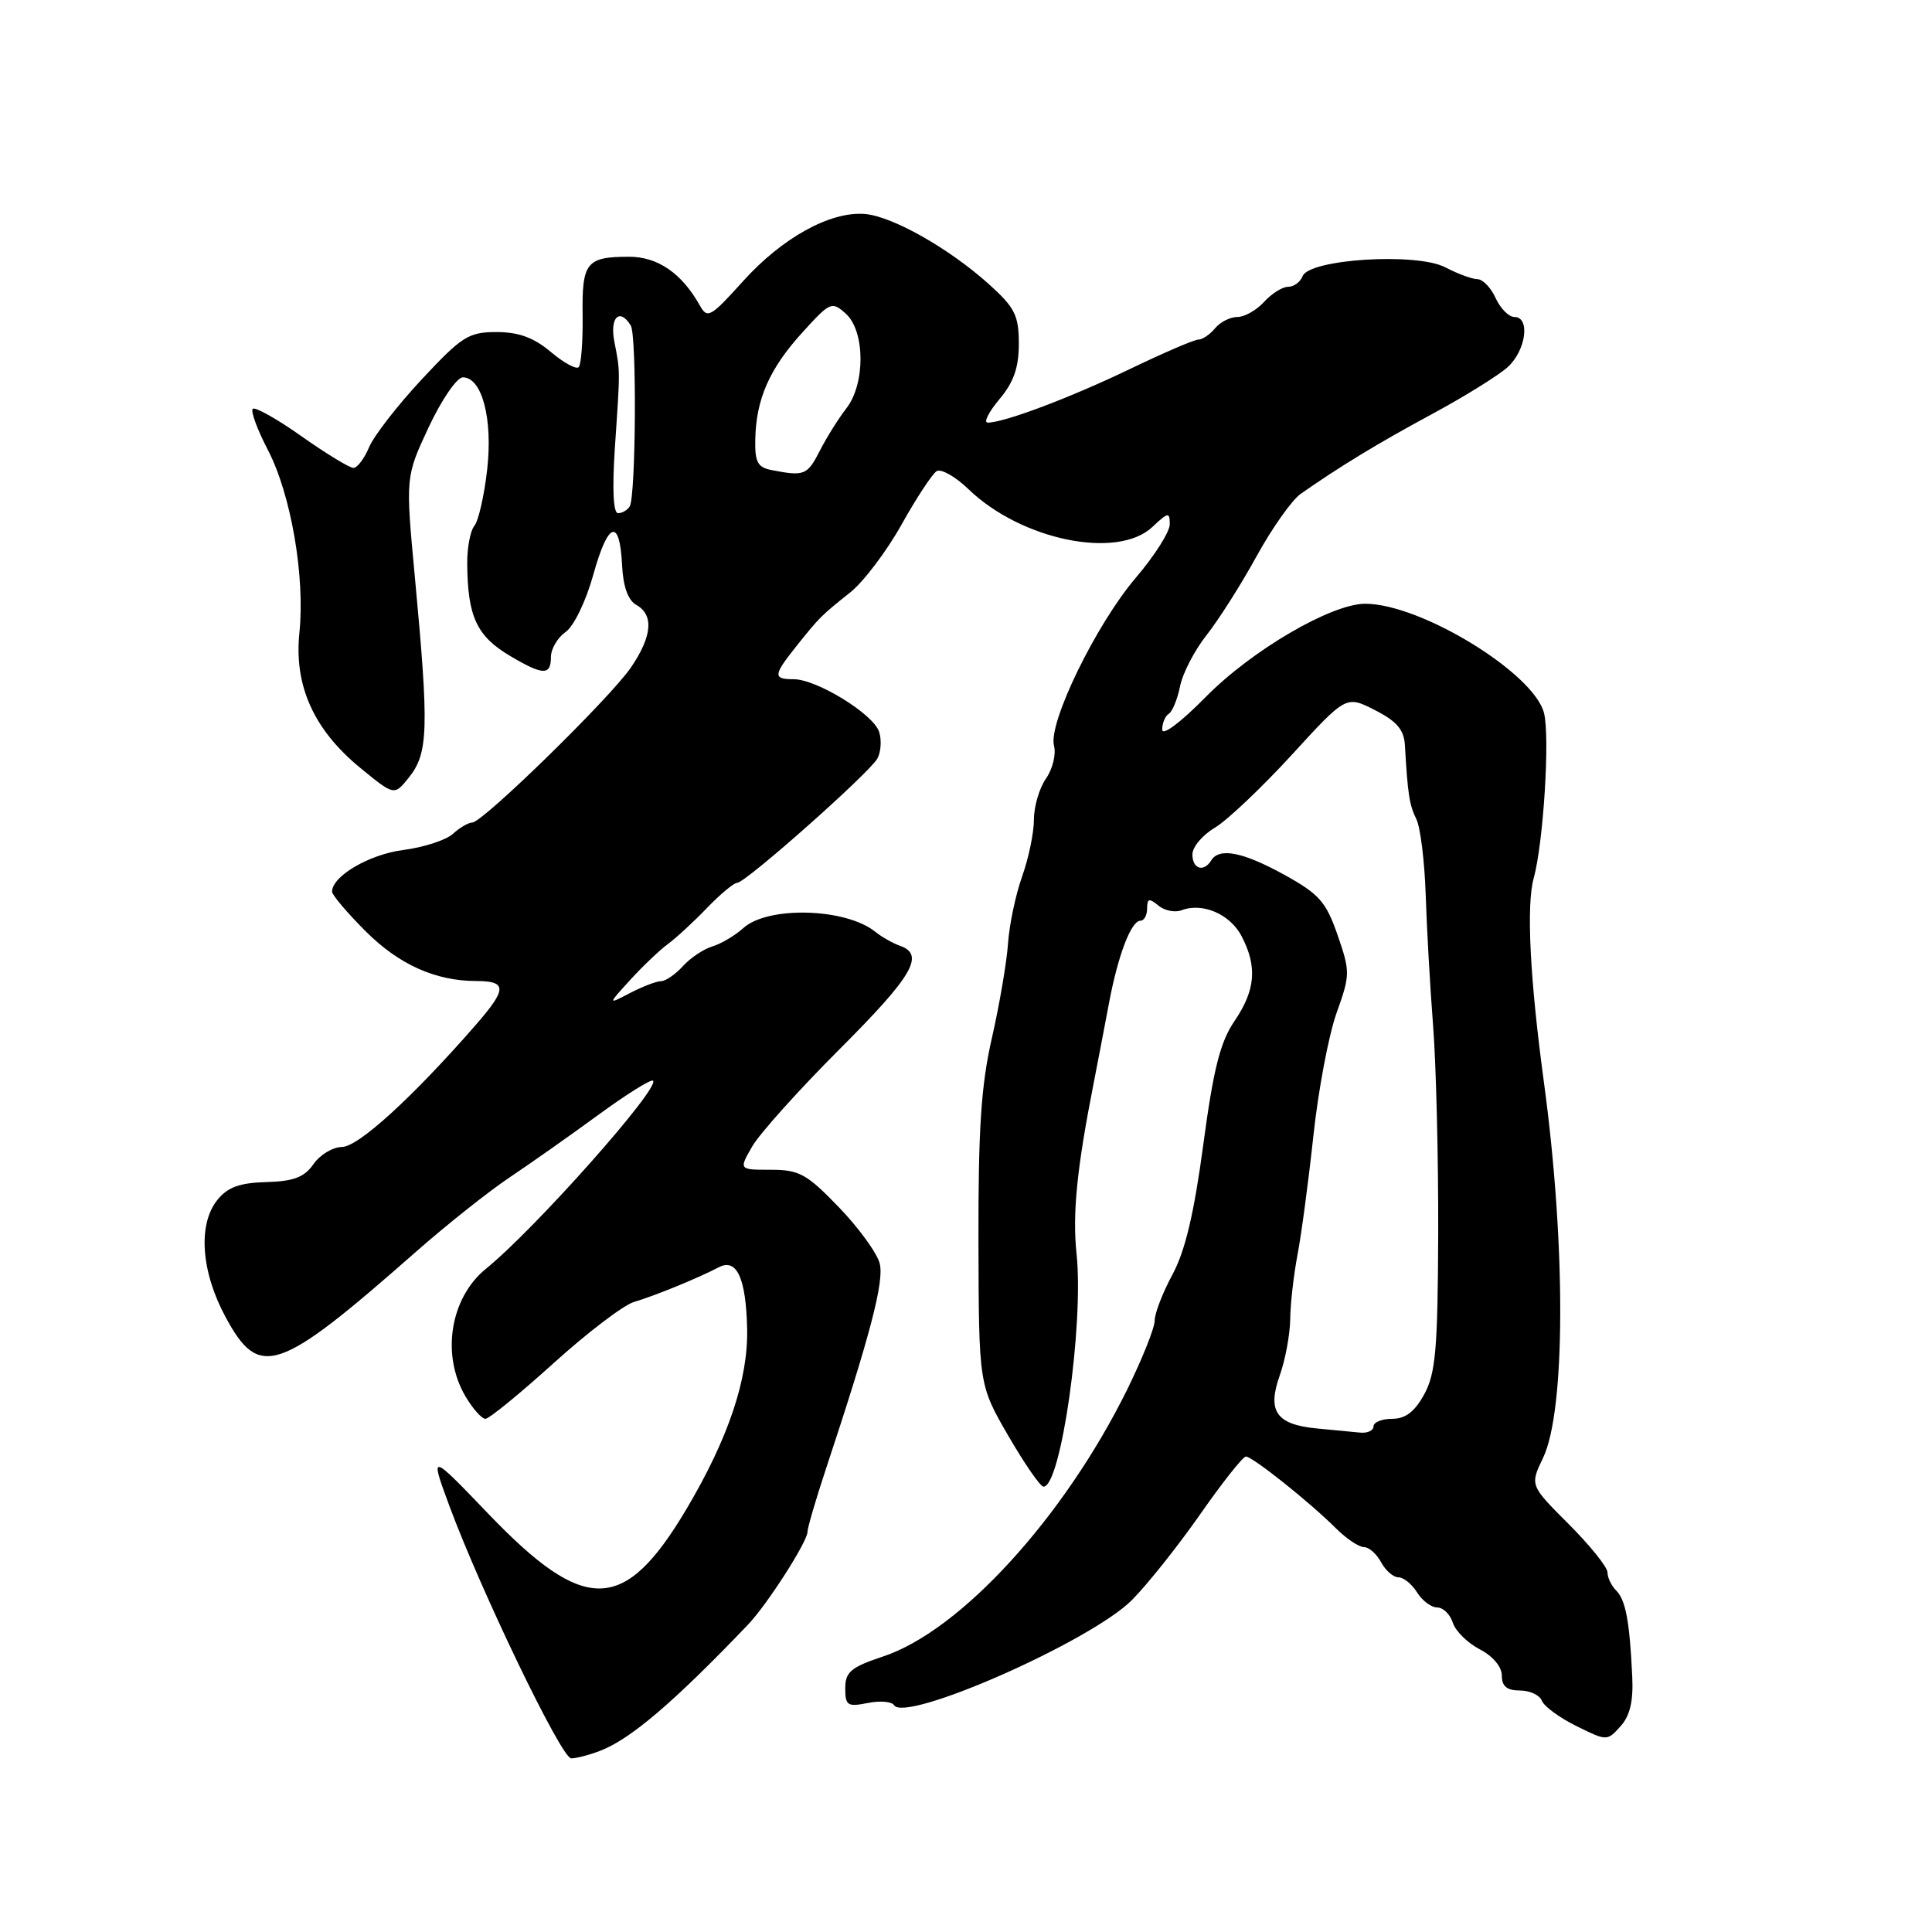 <?xml version="1.0" encoding="UTF-8" standalone="no"?>
<!DOCTYPE svg PUBLIC "-//W3C//DTD SVG 1.1//EN" "http://www.w3.org/Graphics/SVG/1.1/DTD/svg11.dtd" >
<svg xmlns="http://www.w3.org/2000/svg" xmlns:xlink="http://www.w3.org/1999/xlink" version="1.1" viewBox="0 0 256 256">
 <g >
 <path fill="currentColor"
d=" M 79.50 232.00 C 83.52 230.47 89.26 225.58 99.07 215.32 C 101.63 212.66 107.00 204.28 107.00 202.97 C 107.00 202.45 108.08 198.75 109.40 194.76 C 115.31 176.94 117.17 169.82 116.57 167.43 C 116.23 166.06 113.79 162.70 111.16 159.97 C 106.89 155.54 105.90 155.00 102.13 155.00 C 97.89 155.00 97.89 155.00 99.69 151.88 C 100.69 150.17 105.89 144.38 111.25 139.02 C 120.94 129.33 122.60 126.50 119.25 125.32 C 118.29 124.98 116.83 124.15 116.00 123.48 C 112.10 120.32 101.77 120.02 98.50 122.97 C 97.40 123.96 95.55 125.06 94.38 125.41 C 93.22 125.76 91.46 126.94 90.48 128.03 C 89.49 129.11 88.20 130.00 87.60 130.01 C 86.99 130.01 85.15 130.72 83.50 131.57 C 80.50 133.14 80.50 133.14 83.50 129.85 C 85.15 128.04 87.40 125.90 88.50 125.09 C 89.60 124.28 91.93 122.13 93.68 120.31 C 95.43 118.49 97.23 116.99 97.68 116.98 C 98.81 116.96 115.17 102.45 116.25 100.52 C 116.73 99.66 116.84 98.07 116.49 96.98 C 115.75 94.63 108.23 90.00 105.16 90.00 C 102.40 90.00 102.45 89.48 105.51 85.64 C 108.61 81.76 108.76 81.61 112.68 78.48 C 114.43 77.08 117.48 73.05 119.46 69.51 C 121.43 65.98 123.53 62.79 124.11 62.43 C 124.69 62.07 126.60 63.15 128.34 64.83 C 135.33 71.57 148.05 74.18 152.69 69.83 C 154.79 67.85 155.00 67.82 155.00 69.47 C 155.00 70.47 152.98 73.65 150.52 76.53 C 145.26 82.69 138.87 95.79 139.66 98.81 C 139.96 99.95 139.48 101.90 138.60 103.16 C 137.72 104.42 137.00 106.86 137.00 108.60 C 137.00 110.33 136.30 113.72 135.44 116.12 C 134.58 118.53 133.74 122.53 133.57 125.00 C 133.40 127.47 132.44 133.10 131.44 137.50 C 130.00 143.79 129.62 149.55 129.65 164.50 C 129.70 183.50 129.70 183.50 133.60 190.24 C 135.75 193.95 137.85 196.99 138.27 196.99 C 140.58 197.02 143.63 175.54 142.65 166.15 C 142.09 160.80 142.68 154.87 144.92 143.50 C 145.46 140.75 146.36 136.03 146.93 133.01 C 148.13 126.59 149.88 122.00 151.12 122.00 C 151.60 122.00 152.00 121.27 152.00 120.38 C 152.00 119.05 152.27 118.98 153.49 119.99 C 154.31 120.67 155.69 120.95 156.57 120.61 C 159.35 119.55 163.02 121.14 164.53 124.07 C 166.62 128.10 166.36 131.20 163.58 135.29 C 161.68 138.08 160.79 141.62 159.44 151.68 C 158.22 160.79 157.04 165.77 155.36 168.88 C 154.06 171.28 153.00 174.03 153.00 174.99 C 153.00 175.95 151.36 180.05 149.36 184.12 C 140.99 201.07 127.27 216.09 117.02 219.49 C 112.75 220.91 112.00 221.54 112.00 223.71 C 112.00 225.99 112.30 226.19 114.96 225.66 C 116.59 225.33 118.16 225.46 118.46 225.94 C 119.94 228.33 144.50 217.50 149.96 212.04 C 151.99 210.01 156.06 204.90 159.01 200.68 C 161.96 196.45 164.69 193.00 165.09 193.00 C 165.96 193.00 173.52 199.02 177.01 202.50 C 178.39 203.88 180.06 205.00 180.73 205.00 C 181.39 205.00 182.41 205.90 183.00 207.00 C 183.59 208.10 184.62 209.00 185.29 209.00 C 185.97 209.00 187.08 209.90 187.77 211.00 C 188.45 212.10 189.66 213.00 190.44 213.00 C 191.22 213.00 192.15 213.90 192.50 215.01 C 192.85 216.12 194.46 217.70 196.07 218.54 C 197.81 219.44 199.00 220.85 199.00 222.03 C 199.00 223.44 199.68 224.00 201.39 224.00 C 202.71 224.00 204.02 224.61 204.30 225.35 C 204.59 226.10 206.65 227.61 208.88 228.71 C 212.92 230.71 212.95 230.71 214.72 228.75 C 215.98 227.36 216.44 225.42 216.28 222.14 C 215.94 214.86 215.41 212.01 214.16 210.76 C 213.52 210.12 213.00 209.04 213.00 208.35 C 213.00 207.66 210.69 204.78 207.86 201.95 C 202.72 196.81 202.72 196.81 204.47 193.16 C 207.45 186.92 207.50 165.00 204.59 143.50 C 202.72 129.73 202.23 119.97 203.22 116.38 C 204.51 111.70 205.39 97.67 204.59 94.48 C 203.25 89.18 188.25 80.00 180.90 80.00 C 176.41 80.00 165.85 86.17 159.76 92.36 C 156.42 95.75 154.00 97.56 154.00 96.67 C 154.00 95.81 154.39 94.88 154.87 94.58 C 155.35 94.28 156.02 92.64 156.37 90.92 C 156.71 89.20 158.29 86.16 159.88 84.15 C 161.47 82.14 164.45 77.45 166.50 73.71 C 168.55 69.98 171.19 66.25 172.36 65.43 C 177.59 61.77 182.61 58.72 189.78 54.85 C 194.03 52.56 198.51 49.77 199.75 48.67 C 202.20 46.47 202.81 42.00 200.66 42.00 C 199.92 42.00 198.81 40.87 198.18 39.50 C 197.56 38.12 196.47 37.00 195.77 36.99 C 195.07 36.99 193.15 36.28 191.50 35.42 C 187.71 33.44 173.47 34.32 172.60 36.60 C 172.30 37.37 171.44 38.00 170.69 38.00 C 169.93 38.00 168.50 38.90 167.50 40.00 C 166.50 41.10 164.91 42.00 163.97 42.00 C 163.02 42.00 161.68 42.67 161.00 43.50 C 160.32 44.33 159.32 45.00 158.78 45.00 C 158.24 45.00 154.14 46.77 149.65 48.93 C 141.79 52.71 133.06 56.00 130.88 56.00 C 130.30 56.00 130.99 54.62 132.41 52.92 C 134.32 50.66 135.00 48.71 135.00 45.54 C 135.00 41.81 134.48 40.77 131.12 37.73 C 125.79 32.92 118.23 28.64 114.56 28.35 C 109.98 28.00 103.61 31.53 98.43 37.29 C 94.17 42.02 93.73 42.27 92.74 40.49 C 90.33 36.19 87.14 34.00 83.30 34.02 C 77.68 34.04 77.10 34.78 77.20 41.80 C 77.24 45.24 77.01 48.32 76.68 48.65 C 76.35 48.98 74.68 48.07 72.97 46.62 C 70.72 44.73 68.71 44.00 65.79 44.00 C 62.09 44.00 61.20 44.57 55.90 50.25 C 52.69 53.69 49.55 57.74 48.91 59.25 C 48.28 60.76 47.34 62.00 46.83 62.00 C 46.32 62.00 43.23 60.12 39.97 57.82 C 36.71 55.51 33.79 53.88 33.49 54.17 C 33.19 54.47 34.10 56.94 35.51 59.65 C 38.57 65.55 40.44 76.43 39.67 83.87 C 38.95 90.87 41.59 96.71 47.74 101.75 C 52.23 105.43 52.23 105.43 54.12 103.10 C 56.77 99.82 56.87 96.72 54.96 76.34 C 53.73 63.18 53.73 63.18 56.81 56.59 C 58.51 52.97 60.54 50.00 61.33 50.00 C 63.87 50.00 65.32 55.50 64.55 62.25 C 64.16 65.68 63.40 69.01 62.86 69.67 C 62.32 70.32 61.89 72.57 61.91 74.68 C 61.96 81.73 63.17 84.31 67.65 86.95 C 71.96 89.50 73.00 89.52 73.00 87.06 C 73.00 85.99 73.87 84.50 74.94 83.75 C 76.03 82.99 77.64 79.67 78.61 76.17 C 80.58 69.08 82.12 68.57 82.43 74.90 C 82.57 77.74 83.22 79.54 84.32 80.16 C 86.66 81.47 86.42 84.30 83.62 88.42 C 80.90 92.43 63.98 108.97 62.58 108.99 C 62.07 108.99 60.91 109.67 60.01 110.49 C 59.10 111.32 56.14 112.28 53.43 112.63 C 48.93 113.21 44.00 116.09 44.00 118.15 C 44.00 118.59 46.01 120.96 48.47 123.42 C 52.86 127.80 57.70 129.98 63.08 129.99 C 67.24 130.00 67.21 131.03 62.96 135.90 C 54.61 145.46 47.48 151.96 45.31 151.98 C 44.10 151.99 42.40 153.01 41.54 154.25 C 40.32 156.00 38.91 156.53 35.29 156.63 C 31.76 156.73 30.17 157.30 28.81 158.99 C 26.20 162.21 26.63 168.48 29.88 174.50 C 34.36 182.81 36.81 181.98 55.00 165.97 C 59.12 162.34 64.75 157.87 67.50 156.03 C 70.25 154.19 75.56 150.45 79.29 147.72 C 83.03 144.99 86.28 142.95 86.53 143.20 C 87.49 144.15 70.84 162.90 64.40 168.11 C 59.65 171.96 58.43 179.53 61.68 185.03 C 62.64 186.66 63.83 188.00 64.32 188.00 C 64.81 188.00 68.87 184.68 73.35 180.63 C 77.83 176.58 82.62 172.93 84.00 172.52 C 86.77 171.70 92.56 169.33 95.22 167.93 C 97.62 166.66 98.85 169.33 99.00 176.08 C 99.15 182.76 96.49 190.63 90.96 199.96 C 82.72 213.82 77.53 213.94 64.72 200.60 C 56.95 192.50 56.95 192.50 59.53 199.50 C 63.74 210.87 74.40 232.99 75.68 232.99 C 76.34 233.00 78.06 232.55 79.50 232.00 Z  M 174.50 189.28 C 169.10 188.76 167.88 187.00 169.58 182.23 C 170.31 180.18 170.93 176.83 170.96 174.80 C 170.98 172.76 171.42 168.94 171.92 166.30 C 172.43 163.66 173.38 156.55 174.03 150.50 C 174.68 144.45 176.06 137.13 177.10 134.23 C 178.91 129.17 178.92 128.77 177.24 123.91 C 175.71 119.50 174.81 118.47 170.19 115.92 C 164.72 112.90 161.57 112.27 160.50 114.00 C 159.50 115.62 158.00 115.15 158.00 113.22 C 158.00 112.23 159.34 110.64 160.97 109.68 C 162.60 108.71 167.18 104.37 171.15 100.04 C 178.37 92.15 178.37 92.15 182.18 94.09 C 185.10 95.58 186.04 96.69 186.16 98.77 C 186.53 105.25 186.75 106.67 187.67 108.53 C 188.21 109.61 188.76 114.10 188.91 118.50 C 189.05 122.90 189.49 130.78 189.90 136.00 C 190.30 141.22 190.60 153.60 190.57 163.50 C 190.51 178.77 190.23 181.99 188.72 184.75 C 187.46 187.06 186.23 188.00 184.47 188.00 C 183.11 188.00 182.00 188.45 182.00 189.00 C 182.00 189.55 181.21 189.92 180.25 189.83 C 179.29 189.74 176.70 189.49 174.50 189.28 Z  M 81.48 59.25 C 82.19 48.76 82.19 49.30 81.40 45.25 C 80.78 42.04 82.11 40.75 83.58 43.13 C 84.39 44.44 84.26 65.76 83.44 67.10 C 83.13 67.60 82.44 68.00 81.89 68.00 C 81.26 68.00 81.11 64.77 81.48 59.25 Z  M 102.25 62.29 C 100.38 61.93 100.01 61.23 100.08 58.18 C 100.19 52.87 101.97 48.83 106.33 44.04 C 110.01 39.99 110.22 39.89 112.08 41.57 C 114.64 43.89 114.68 50.86 112.14 54.12 C 111.12 55.43 109.53 57.96 108.62 59.75 C 106.96 62.98 106.58 63.13 102.25 62.29 Z "/>
</g>
</svg>